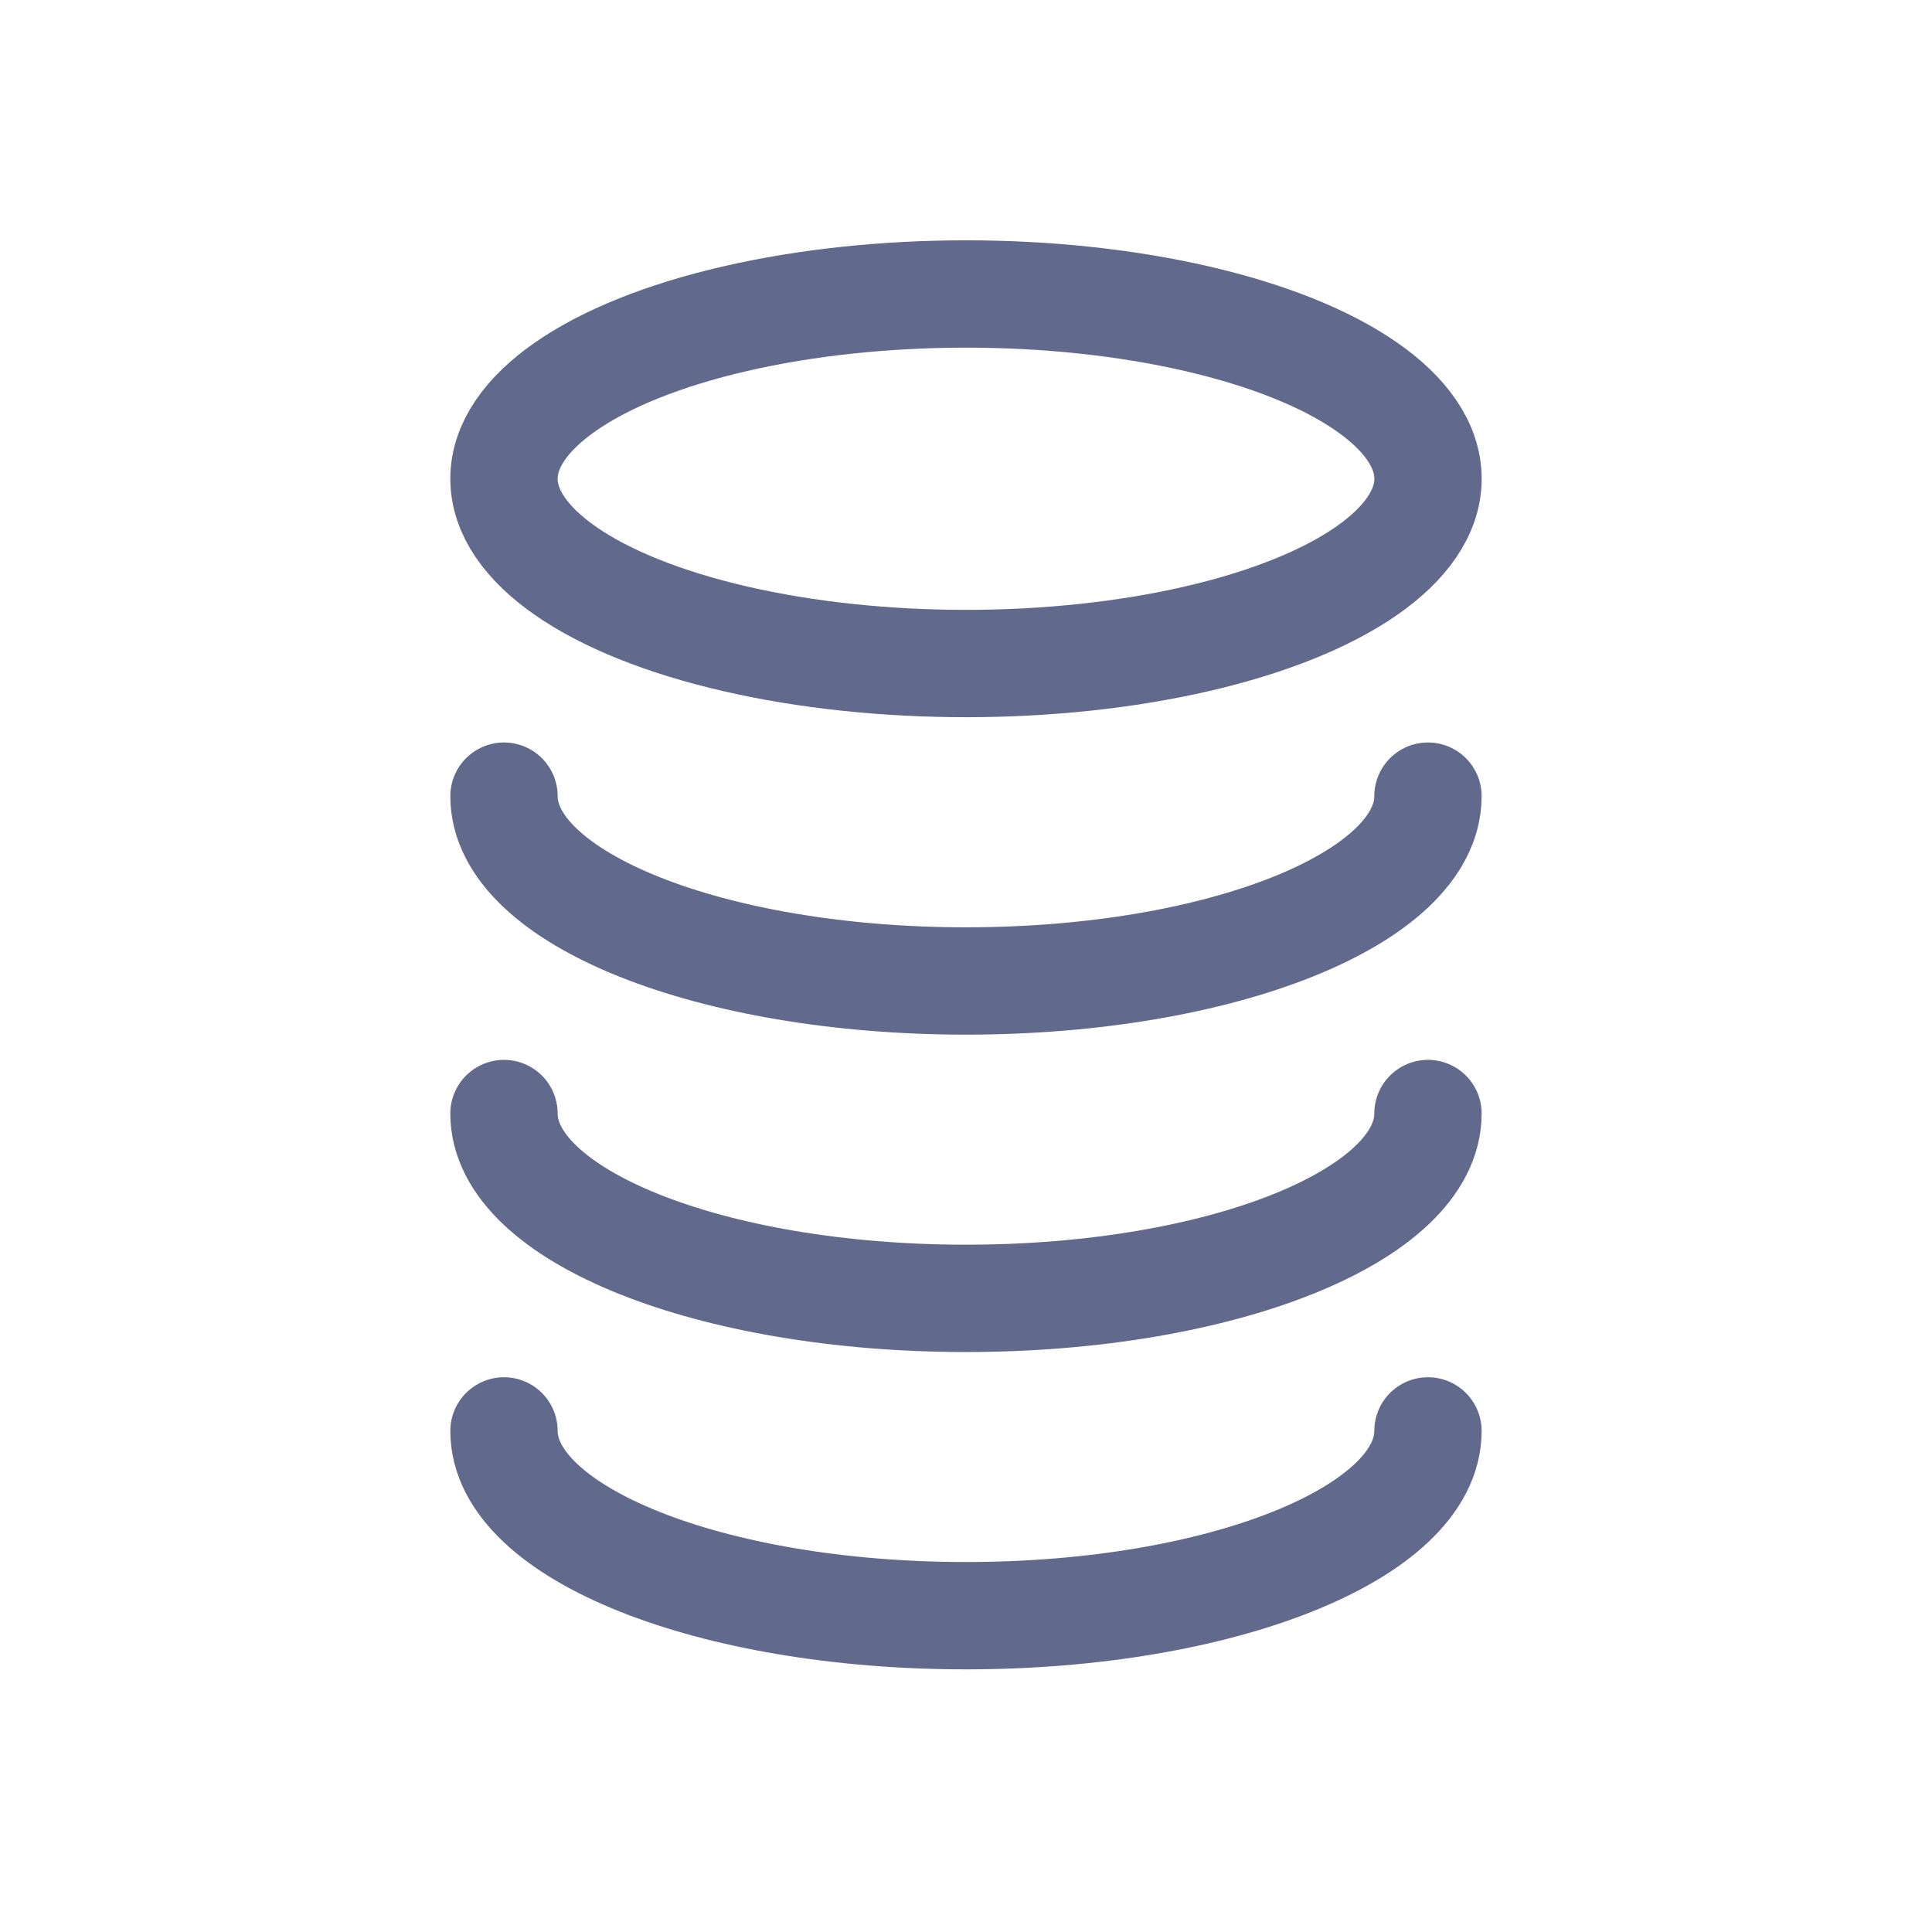 <?xml version="1.0" encoding="UTF-8"?>
<svg width="36px" height="36px" viewBox="0 0 36 36" version="1.1" xmlns="http://www.w3.org/2000/svg" xmlns:xlink="http://www.w3.org/1999/xlink">
    <title>编组 14</title>
    <g id="-360持仓页面-新" stroke="none" stroke-width="1" fill="none" fill-rule="evenodd">
        <g id="客户360-持仓板块-历史持仓-信用账户-合并相同股票-展开状态" transform="translate(-24, -356)">
            <g id="编组-42" transform="translate(24, 294)">
                <g id="编组-30备份" transform="translate(0, 53)">
                    <g id="编组-14" transform="translate(0, 9)">
                        <rect id="矩形" x="0" y="0" width="36" height="36"></rect>
                        <g id="编组-12" transform="translate(9.391, 5.478)" stroke="#61698C" stroke-linecap="round" stroke-width="2">
                            <ellipse id="椭圆形" cx="8.609" cy="3.443" rx="8.609" ry="3.443"></ellipse>
                            <path d="M0,9.357 C0,11.259 3.854,12.801 8.609,12.801 C13.363,12.801 17.217,11.259 17.217,9.357" id="路径"></path>
                            <path d="M0,15.271 C0,17.173 3.854,18.715 8.609,18.715 C13.363,18.715 17.217,17.173 17.217,15.271" id="路径备份"></path>
                            <path d="M0,21.185 C0,23.087 3.854,24.628 8.609,24.628 C13.363,24.628 17.217,23.087 17.217,21.185" id="路径备份-2"></path>
                        </g>
                    </g>
                </g>
            </g>
        </g>
    </g>
</svg>